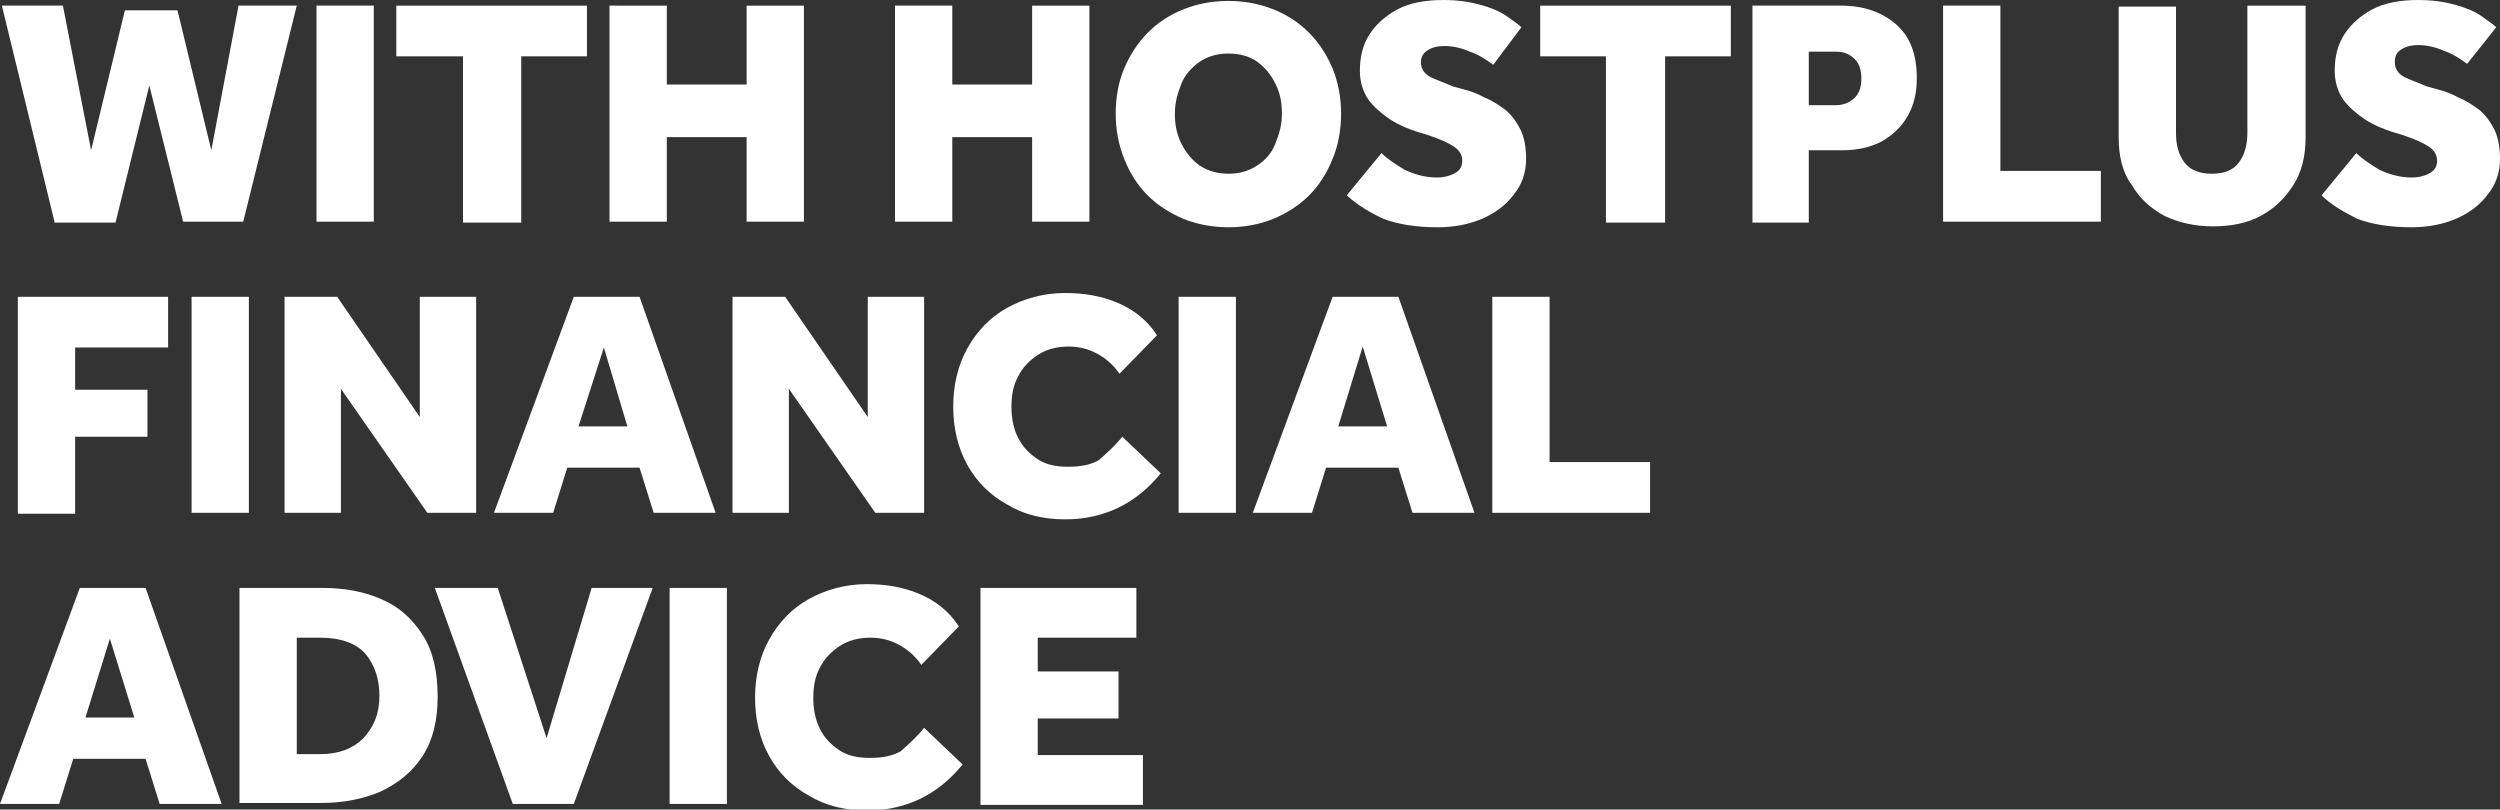 <?xml version="1.0" encoding="utf-8"?>
<!-- Generator: Adobe Illustrator 27.7.0, SVG Export Plug-In . SVG Version: 6.00 Build 0)  -->
<svg version="1.1" id="Layer_1" xmlns="http://www.w3.org/2000/svg" xmlns:xlink="http://www.w3.org/1999/xlink" x="0px" y="0px"
	 viewBox="0 0 266.2 86.2" style="enable-background:new 0 0 266.2 86.2;" xml:space="preserve">
<rect x="0" y="0" width="266.2" height="86.2" fill="#333333" stroke="none"/>
<style type="text/css">
	.st0{fill:#FFFFFF;}
</style>
<path class="st0" d="M5.8,23.6l-5.6-23h6.5l3,15.4l3.6-14.9h5.6L22.5,16l2.9-15.4h6.2l-5.7,23h-6.4L15.9,9.1l-3.6,14.6H5.8z
	 M33.7,23.6v-23h6.1v23H33.7z M49.3,23.6V6h-7.1V0.6h20.3V6h-7v17.7H49.3z M64.9,23.6v-23H71V9h8.5V0.6h6.1v23h-6.1v-9H71v9H64.9z
	 M95.3,23.6v-23h6.1V9h8.5V0.6h6.1v23h-6.1v-9h-8.5v9H95.3z M130.8,24.2c-1.7,0-3.3-0.3-4.8-0.9c-1.4-0.6-2.7-1.4-3.8-2.5
	c-1.1-1.1-1.9-2.4-2.5-3.9s-0.9-3.1-0.9-4.8c0-1.7,0.3-3.4,0.9-4.8s1.4-2.7,2.5-3.8c1.1-1.1,2.3-1.9,3.8-2.5
	c1.5-0.6,3.1-0.9,4.8-0.9c1.7,0,3.3,0.3,4.8,0.9c1.5,0.6,2.7,1.4,3.8,2.5c1.1,1.1,1.9,2.4,2.5,3.8c0.6,1.5,0.9,3.1,0.9,4.8
	c0,1.7-0.3,3.4-0.9,4.8c-0.6,1.5-1.4,2.8-2.5,3.9c-1.1,1.1-2.4,1.9-3.8,2.5C134.1,23.9,132.5,24.2,130.8,24.2z M130.8,18.5
	c1.2,0,2.2-0.3,3.1-0.9c0.9-0.6,1.5-1.3,1.9-2.3s0.7-2,0.7-3.2s-0.2-2.2-0.7-3.2s-1.1-1.7-1.9-2.3c-0.8-0.6-1.9-0.9-3.1-0.9
	c-1.2,0-2.2,0.3-3.1,0.9c-0.8,0.6-1.5,1.3-1.9,2.3c-0.4,1-0.7,2-0.7,3.2s0.2,2.2,0.7,3.2c0.5,1,1.1,1.7,1.9,2.3
	C128.6,18.2,129.6,18.5,130.8,18.5z M143.4,20.8l3.7-4.5c0.6,0.6,1.5,1.2,2.5,1.8c1.1,0.5,2.2,0.8,3.4,0.8c0.6,0,1.2-0.1,1.8-0.4
	c0.6-0.3,0.9-0.7,0.9-1.4c0-0.6-0.3-1.1-0.9-1.5c-0.6-0.4-1.5-0.8-2.7-1.2l-1.3-0.4c-0.9-0.3-1.9-0.7-2.8-1.3
	c-0.9-0.6-1.7-1.3-2.3-2.1c-0.6-0.9-0.9-1.9-0.9-3.1c0-1.4,0.3-2.7,1-3.8c0.7-1.1,1.7-2,3-2.7c1.3-0.7,3-1,4.9-1
	c1.5,0,2.8,0.2,3.9,0.5c1.1,0.3,2.1,0.7,2.8,1.2c0.7,0.5,1.3,0.9,1.6,1.2L159,6.9c-0.8-0.6-1.6-1.1-2.5-1.4
	c-0.9-0.4-1.8-0.6-2.7-0.6c-0.6,0-1.2,0.1-1.7,0.4c-0.5,0.3-0.8,0.7-0.8,1.3c0,0.7,0.3,1.2,1,1.6c0.6,0.3,1.5,0.6,2.4,1l1.1,0.3
	c0.8,0.2,1.6,0.5,2.3,0.9c0.8,0.3,1.5,0.8,2.2,1.3c0.7,0.6,1.2,1.3,1.6,2.1c0.4,0.8,0.6,1.9,0.6,3.1c0,1.4-0.4,2.7-1.3,3.8
	c-0.8,1.1-2,2-3.4,2.6c-1.4,0.6-3,0.9-4.7,0.9c-2.3,0-4.2-0.3-5.8-0.9C145.8,22.6,144.5,21.8,143.4,20.8z M171,23.6V6H164V0.6h20.3
	V6h-7v17.7H171z M186.6,23.6v-23h9.4c2.5,0,4.4,0.7,5.9,2c1.5,1.3,2.2,3.2,2.2,5.7c0,1.6-0.3,2.9-1,4.1c-0.7,1.2-1.6,2-2.8,2.7
	c-1.2,0.6-2.6,0.9-4.1,0.9h-3.6v7.7H186.6z M192.6,11.2h2.9c0.8,0,1.5-0.3,2-0.8s0.7-1.2,0.7-2c0-0.9-0.2-1.6-0.7-2.1
	c-0.5-0.5-1.1-0.8-2-0.8h-2.9V11.2z M206.9,23.6v-23h6.1v17.6h10.7v5.4H206.9z M225.6,14.7v-14h6.1v13.5c0,1.3,0.3,2.3,0.9,3.1
	c0.6,0.8,1.6,1.2,2.9,1.2c1.4,0,2.3-0.4,2.9-1.2c0.6-0.8,0.9-1.9,0.9-3.1V0.6h6.2v14c0,2-0.4,3.7-1.3,5.1c-0.9,1.4-2,2.5-3.5,3.3
	c-1.5,0.8-3.2,1.1-5.1,1.1c-1.9,0-3.6-0.4-5.1-1.1c-1.5-0.8-2.7-1.9-3.5-3.3C226,18.4,225.6,16.6,225.6,14.7z M247.2,20.8l3.7-4.5
	c0.6,0.6,1.5,1.2,2.5,1.8c1.1,0.5,2.2,0.8,3.4,0.8c0.6,0,1.2-0.1,1.8-0.4c0.6-0.3,0.9-0.7,0.9-1.4c0-0.6-0.3-1.1-0.9-1.5
	c-0.6-0.4-1.5-0.8-2.7-1.2l-1.3-0.4c-0.9-0.3-1.9-0.7-2.8-1.3c-0.9-0.6-1.7-1.3-2.3-2.1c-0.6-0.9-0.9-1.9-0.9-3.1
	c0-1.4,0.3-2.7,1-3.8c0.7-1.1,1.7-2,3-2.7c1.3-0.7,3-1,4.9-1c1.5,0,2.8,0.2,3.9,0.5c1.1,0.3,2.1,0.7,2.8,1.2
	c0.7,0.5,1.3,0.9,1.6,1.2l-3.1,3.9c-0.8-0.6-1.6-1.1-2.5-1.4c-0.9-0.4-1.8-0.6-2.7-0.6c-0.6,0-1.2,0.1-1.7,0.4
	C255.2,5.5,255,6,255,6.6c0,0.7,0.3,1.2,1,1.6c0.6,0.3,1.5,0.6,2.4,1l1.1,0.3c0.8,0.2,1.6,0.5,2.3,0.9c0.8,0.3,1.5,0.8,2.2,1.3
	c0.7,0.6,1.2,1.3,1.6,2.1c0.4,0.8,0.6,1.9,0.6,3.1c0,1.4-0.4,2.7-1.3,3.8c-0.8,1.1-2,2-3.4,2.6c-1.4,0.6-3,0.9-4.7,0.9
	c-2.3,0-4.2-0.3-5.8-0.9C249.6,22.6,248.2,21.8,247.2,20.8z M1.9,54.6v-23h16V37H8v4.5h7.7v5H8v8.2H1.9z M20.4,54.6v-23h6.1v23H20.4
	z M30.3,54.6v-23h5.6l8.8,12.8V31.6h6v23h-5.2l-9.2-13.2v13.2H30.3z M52.6,54.6l8.5-23h7l8.1,23h-6.6l-1.5-4.8h-7.7l-1.5,4.8H52.6z
	 M61.6,45.4h5.2L64.3,37L61.6,45.4z M78,54.6v-23h5.6l8.8,12.8V31.6h6v23h-5.2l-9.2-13.2v13.2H78z M119.5,46.5l4.1,3.9
	c-2.6,3.2-6,4.9-10.2,4.9c-2.3,0-4.4-0.5-6.2-1.6c-1.8-1-3.2-2.4-4.2-4.2c-1-1.8-1.5-3.9-1.5-6.2s0.5-4.4,1.5-6.2
	c1-1.8,2.4-3.3,4.2-4.3s3.9-1.6,6.2-1.6c2,0,3.8,0.3,5.5,1c1.7,0.7,3.2,1.8,4.3,3.5l-4,4.1c-0.6-0.9-1.4-1.6-2.3-2.1
	c-0.9-0.5-1.9-0.8-3.1-0.8c-1.3,0-2.4,0.3-3.3,0.9c-0.9,0.6-1.6,1.3-2.1,2.3c-0.5,0.9-0.7,2-0.7,3.2c0,1.2,0.2,2.3,0.7,3.3
	c0.5,1,1.2,1.7,2.1,2.3c0.9,0.6,2,0.8,3.2,0.8c1.4,0,2.4-0.2,3.3-0.7C117.9,48.2,118.7,47.5,119.5,46.5z M125.5,54.6v-23h6.1v23
	H125.5z M133.4,54.6l8.5-23h7l8.1,23h-6.6l-1.5-4.8h-7.7l-1.5,4.8H133.4z M142.5,45.4h5.2l-2.6-8.5L142.5,45.4z M158.9,54.6v-23h6.1
	v17.6h10.7v5.4H158.9z M0,85.6l8.5-23h7l8.1,23H17l-1.5-4.8H7.8l-1.5,4.8H0z M9.1,76.4h5.2L11.7,68L9.1,76.4z M25.5,85.6v-23h8.8
	c2.4,0,4.5,0.4,6.3,1.2c1.9,0.8,3.3,2.1,4.4,3.8c1.1,1.7,1.6,3.9,1.6,6.6c0,2.5-0.5,4.6-1.6,6.3c-1.1,1.7-2.6,2.9-4.5,3.8
	c-1.9,0.8-4,1.2-6.3,1.2H25.5z M31.6,80.3h2.5c2,0,3.5-0.6,4.6-1.7c1.1-1.2,1.7-2.6,1.7-4.5c0-1.8-0.5-3.3-1.5-4.5
	c-1-1.1-2.6-1.7-4.8-1.7h-2.5V80.3z M54.6,85.6l-8.3-23h6.7l5.2,16l4.8-16h6.5l-8.4,23H54.6z M71.3,85.6v-23h6.1v23H71.3z
	 M98.4,77.5l4.1,3.9c-2.6,3.2-6,4.9-10.2,4.9c-2.3,0-4.4-0.5-6.2-1.6c-1.8-1-3.2-2.4-4.2-4.2c-1-1.8-1.5-3.9-1.5-6.2
	s0.5-4.4,1.5-6.2c1-1.8,2.4-3.3,4.2-4.3s3.9-1.6,6.2-1.6c2,0,3.8,0.3,5.5,1c1.7,0.7,3.2,1.8,4.3,3.5l-4,4.1
	c-0.6-0.9-1.4-1.6-2.3-2.1c-0.9-0.5-1.9-0.8-3.1-0.8c-1.3,0-2.4,0.3-3.3,0.9c-0.9,0.6-1.6,1.3-2.1,2.3c-0.5,0.9-0.7,2-0.7,3.2
	c0,1.2,0.2,2.3,0.7,3.3c0.5,1,1.2,1.7,2.1,2.3c0.9,0.6,2,0.8,3.2,0.8c1.4,0,2.4-0.2,3.3-0.7C96.8,79.2,97.6,78.5,98.4,77.5z
	 M104.4,85.6v-23h16.6v5.3h-10.5v3.6h8.6v5h-8.6v3.9h11.2v5.3H104.4z"/>
</svg>
